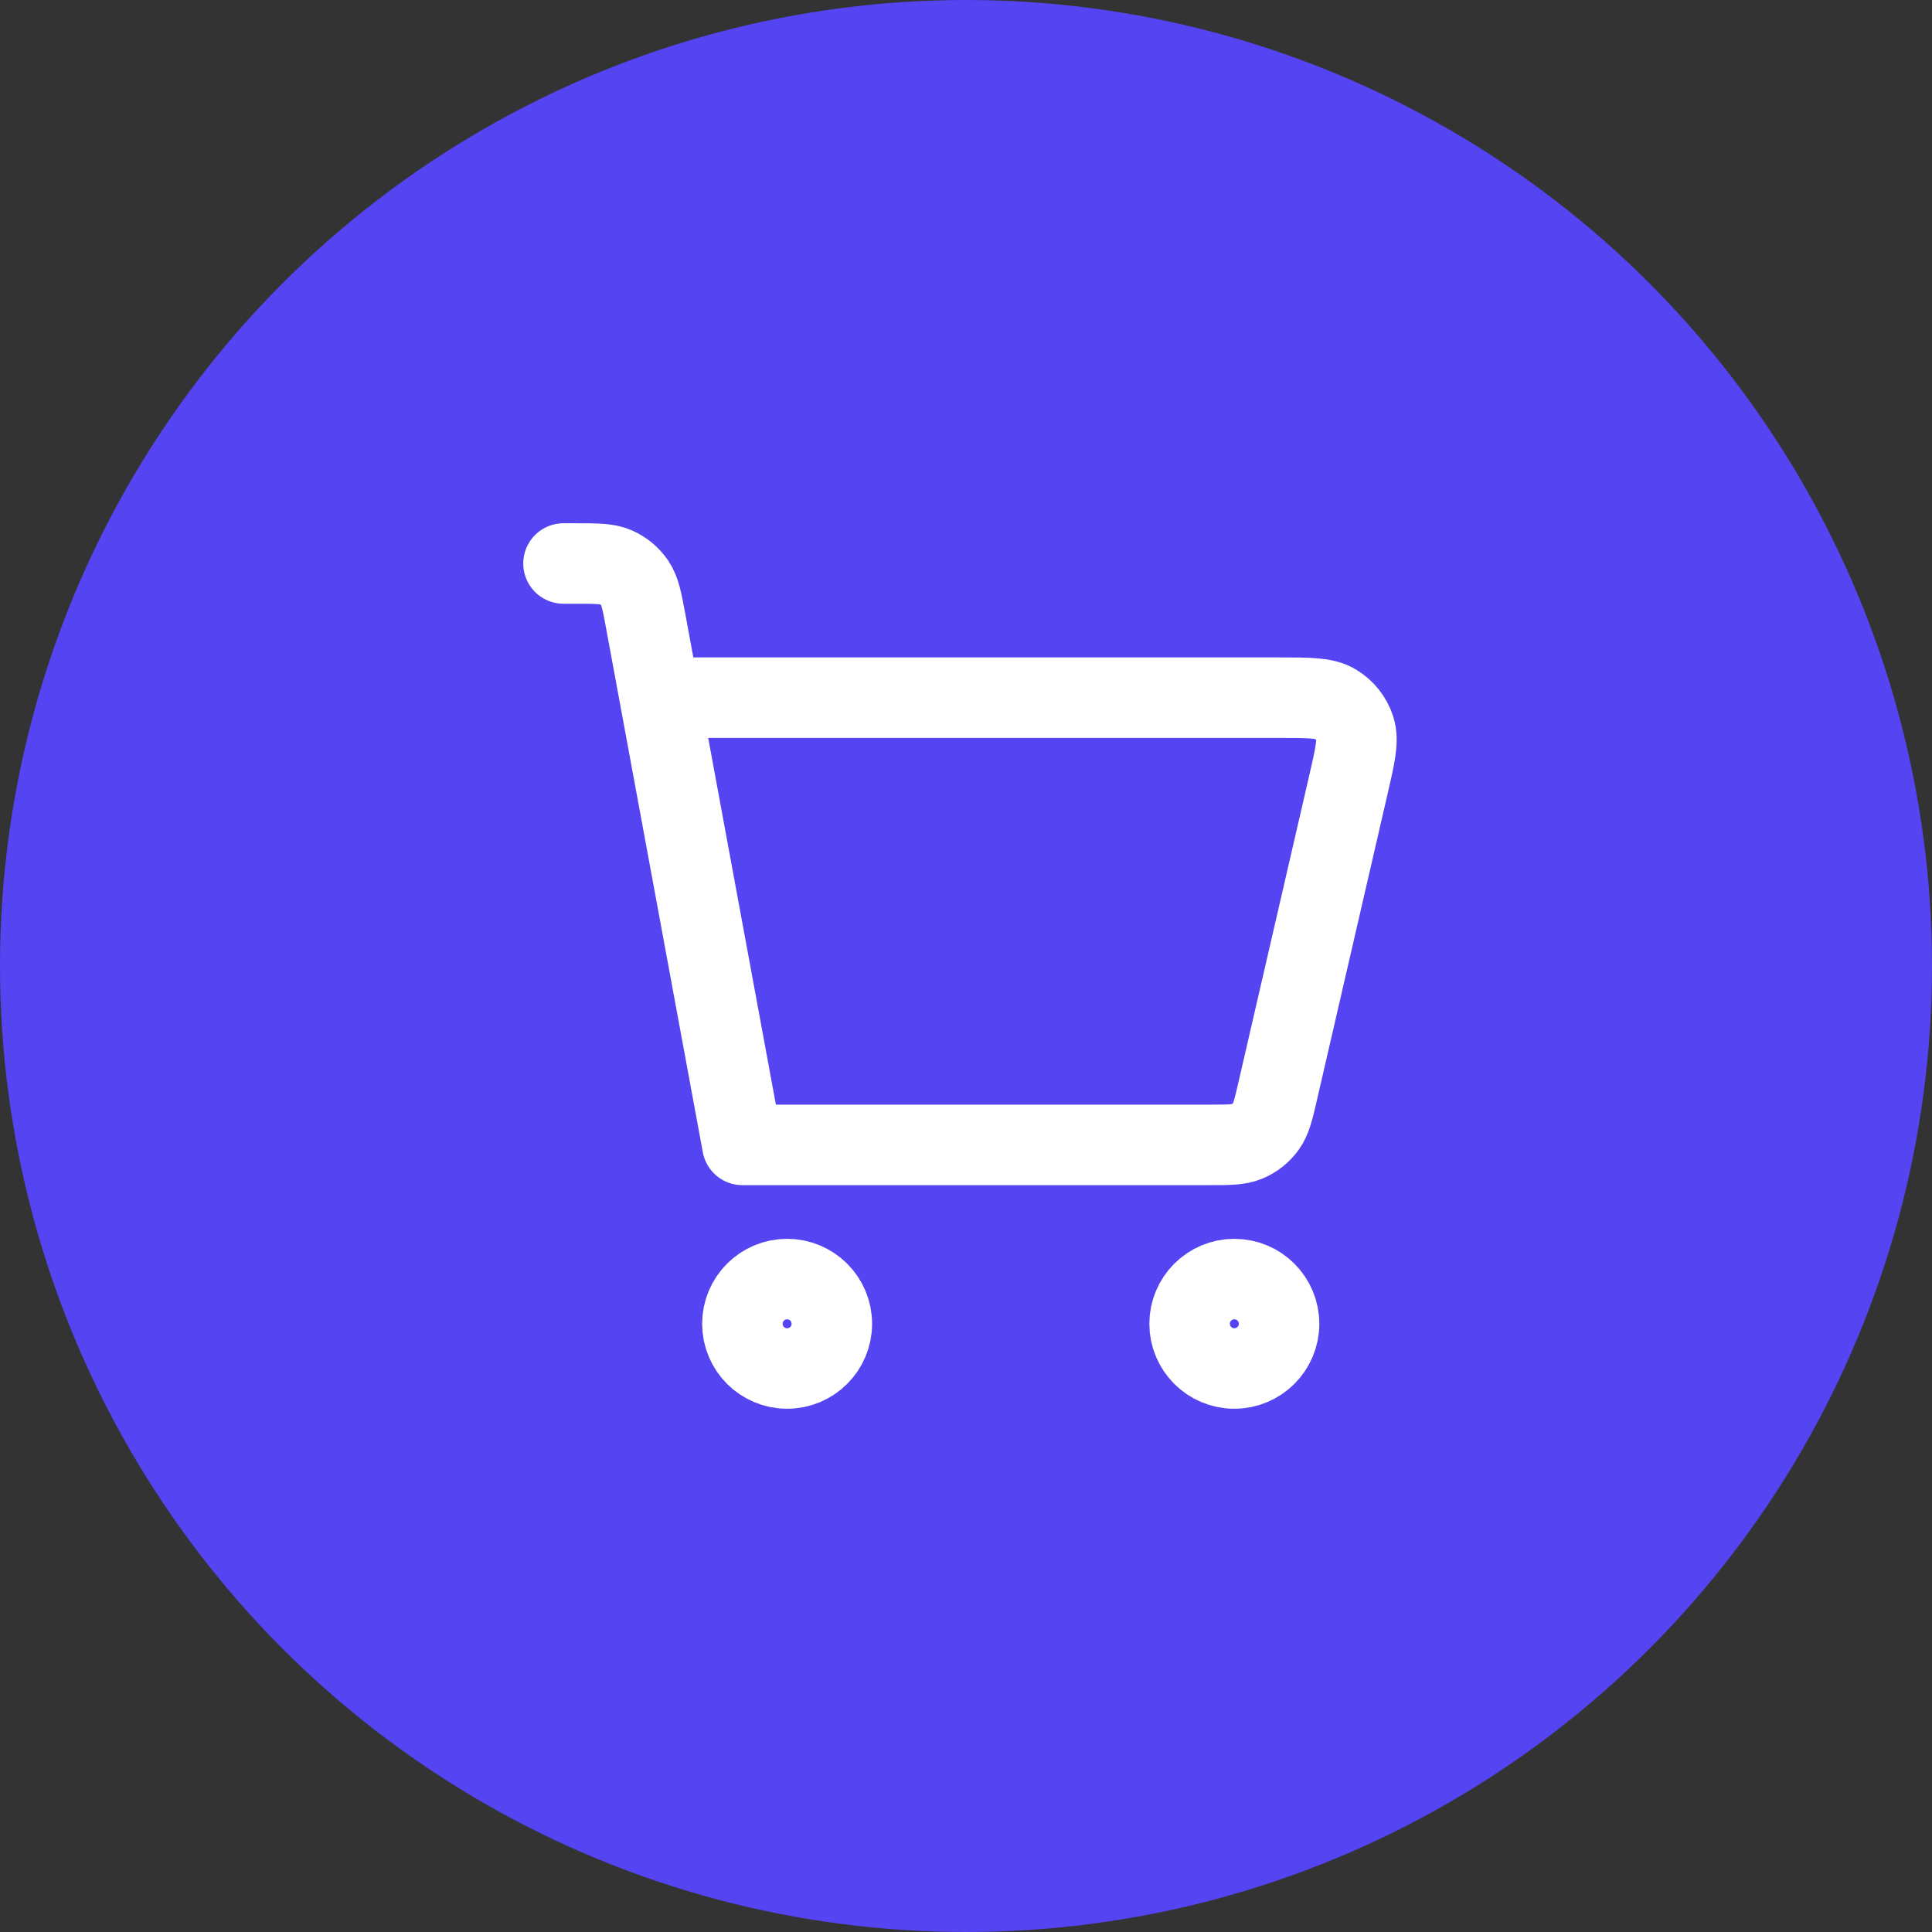 <svg width="72" height="72" viewBox="0 0 72 72" fill="none" xmlns="http://www.w3.org/2000/svg">
<rect x="0" y="0" width="72" height="72" fill="#333333" stroke="none"/>
<circle cx="36" cy="36" r="36" fill="#5444F2"/>
<path d="M21 21H21.447C22.237 21 22.632 21 22.954 21.142C23.238 21.268 23.481 21.471 23.656 21.727C23.855 22.018 23.926 22.406 24.07 23.183L27.667 42.667L45.032 42.667C45.79 42.667 46.169 42.667 46.483 42.533C46.759 42.415 46.998 42.225 47.175 41.982C47.376 41.707 47.461 41.338 47.631 40.599L50.246 29.266C50.504 28.15 50.633 27.593 50.491 27.154C50.367 26.77 50.107 26.444 49.76 26.236C49.365 26 48.793 26 47.648 26H25.167M46 51C45.08 51 44.333 50.254 44.333 49.333C44.333 48.413 45.08 47.667 46 47.667C46.92 47.667 47.667 48.413 47.667 49.333C47.667 50.254 46.92 51 46 51ZM29.333 51C28.413 51 27.667 50.254 27.667 49.333C27.667 48.413 28.413 47.667 29.333 47.667C30.254 47.667 31 48.413 31 49.333C31 50.254 30.254 51 29.333 51Z" stroke="white" stroke-width="3" stroke-linecap="round" stroke-linejoin="round"/>
</svg>
